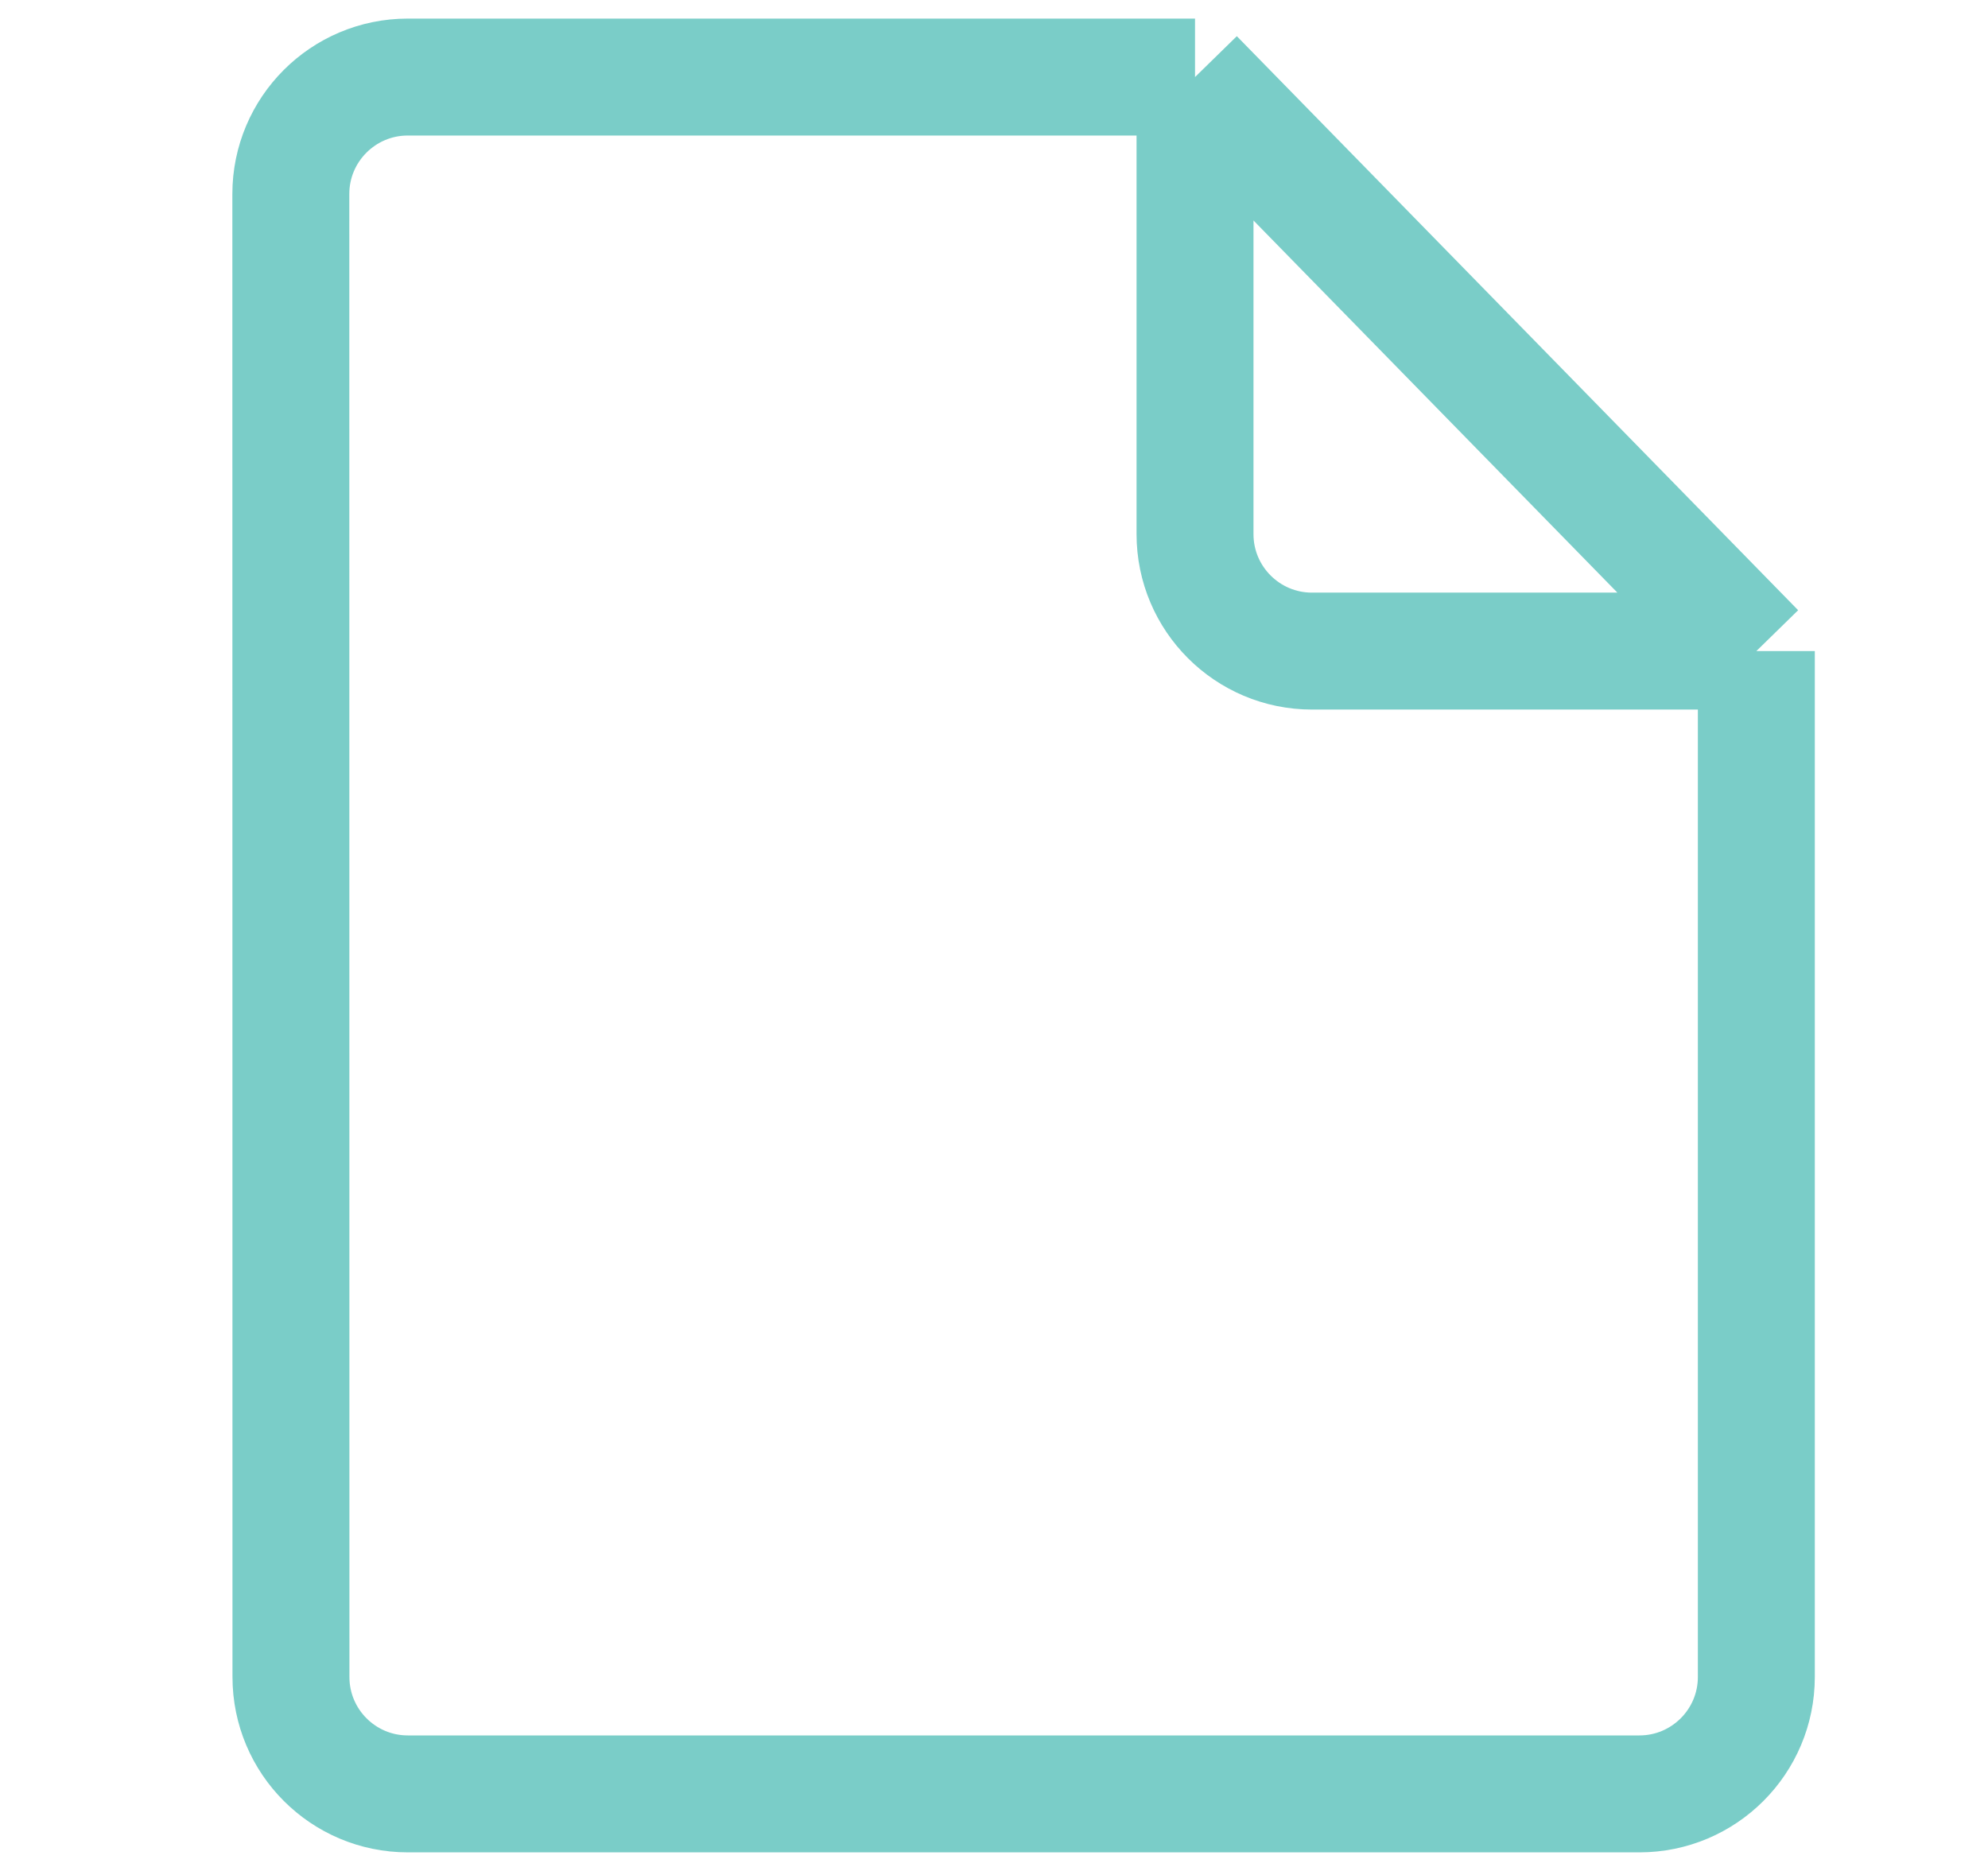 <svg width="17" height="16" viewBox="0 0 17 16" fill="none" xmlns="http://www.w3.org/2000/svg">
<path d="M15.019 5.568V14.341C15.019 14.893 14.571 15.341 14.019 15.341H3.488C2.935 15.341 2.488 14.893 2.488 14.341L2.487 1.659C2.487 1.107 2.935 0.659 3.487 0.659H10.219M15.019 5.568L10.219 0.659M15.019 5.568H11.219C10.667 5.568 10.219 5.12 10.219 4.568V0.659" stroke="#7ACDC8"/>
</svg>
